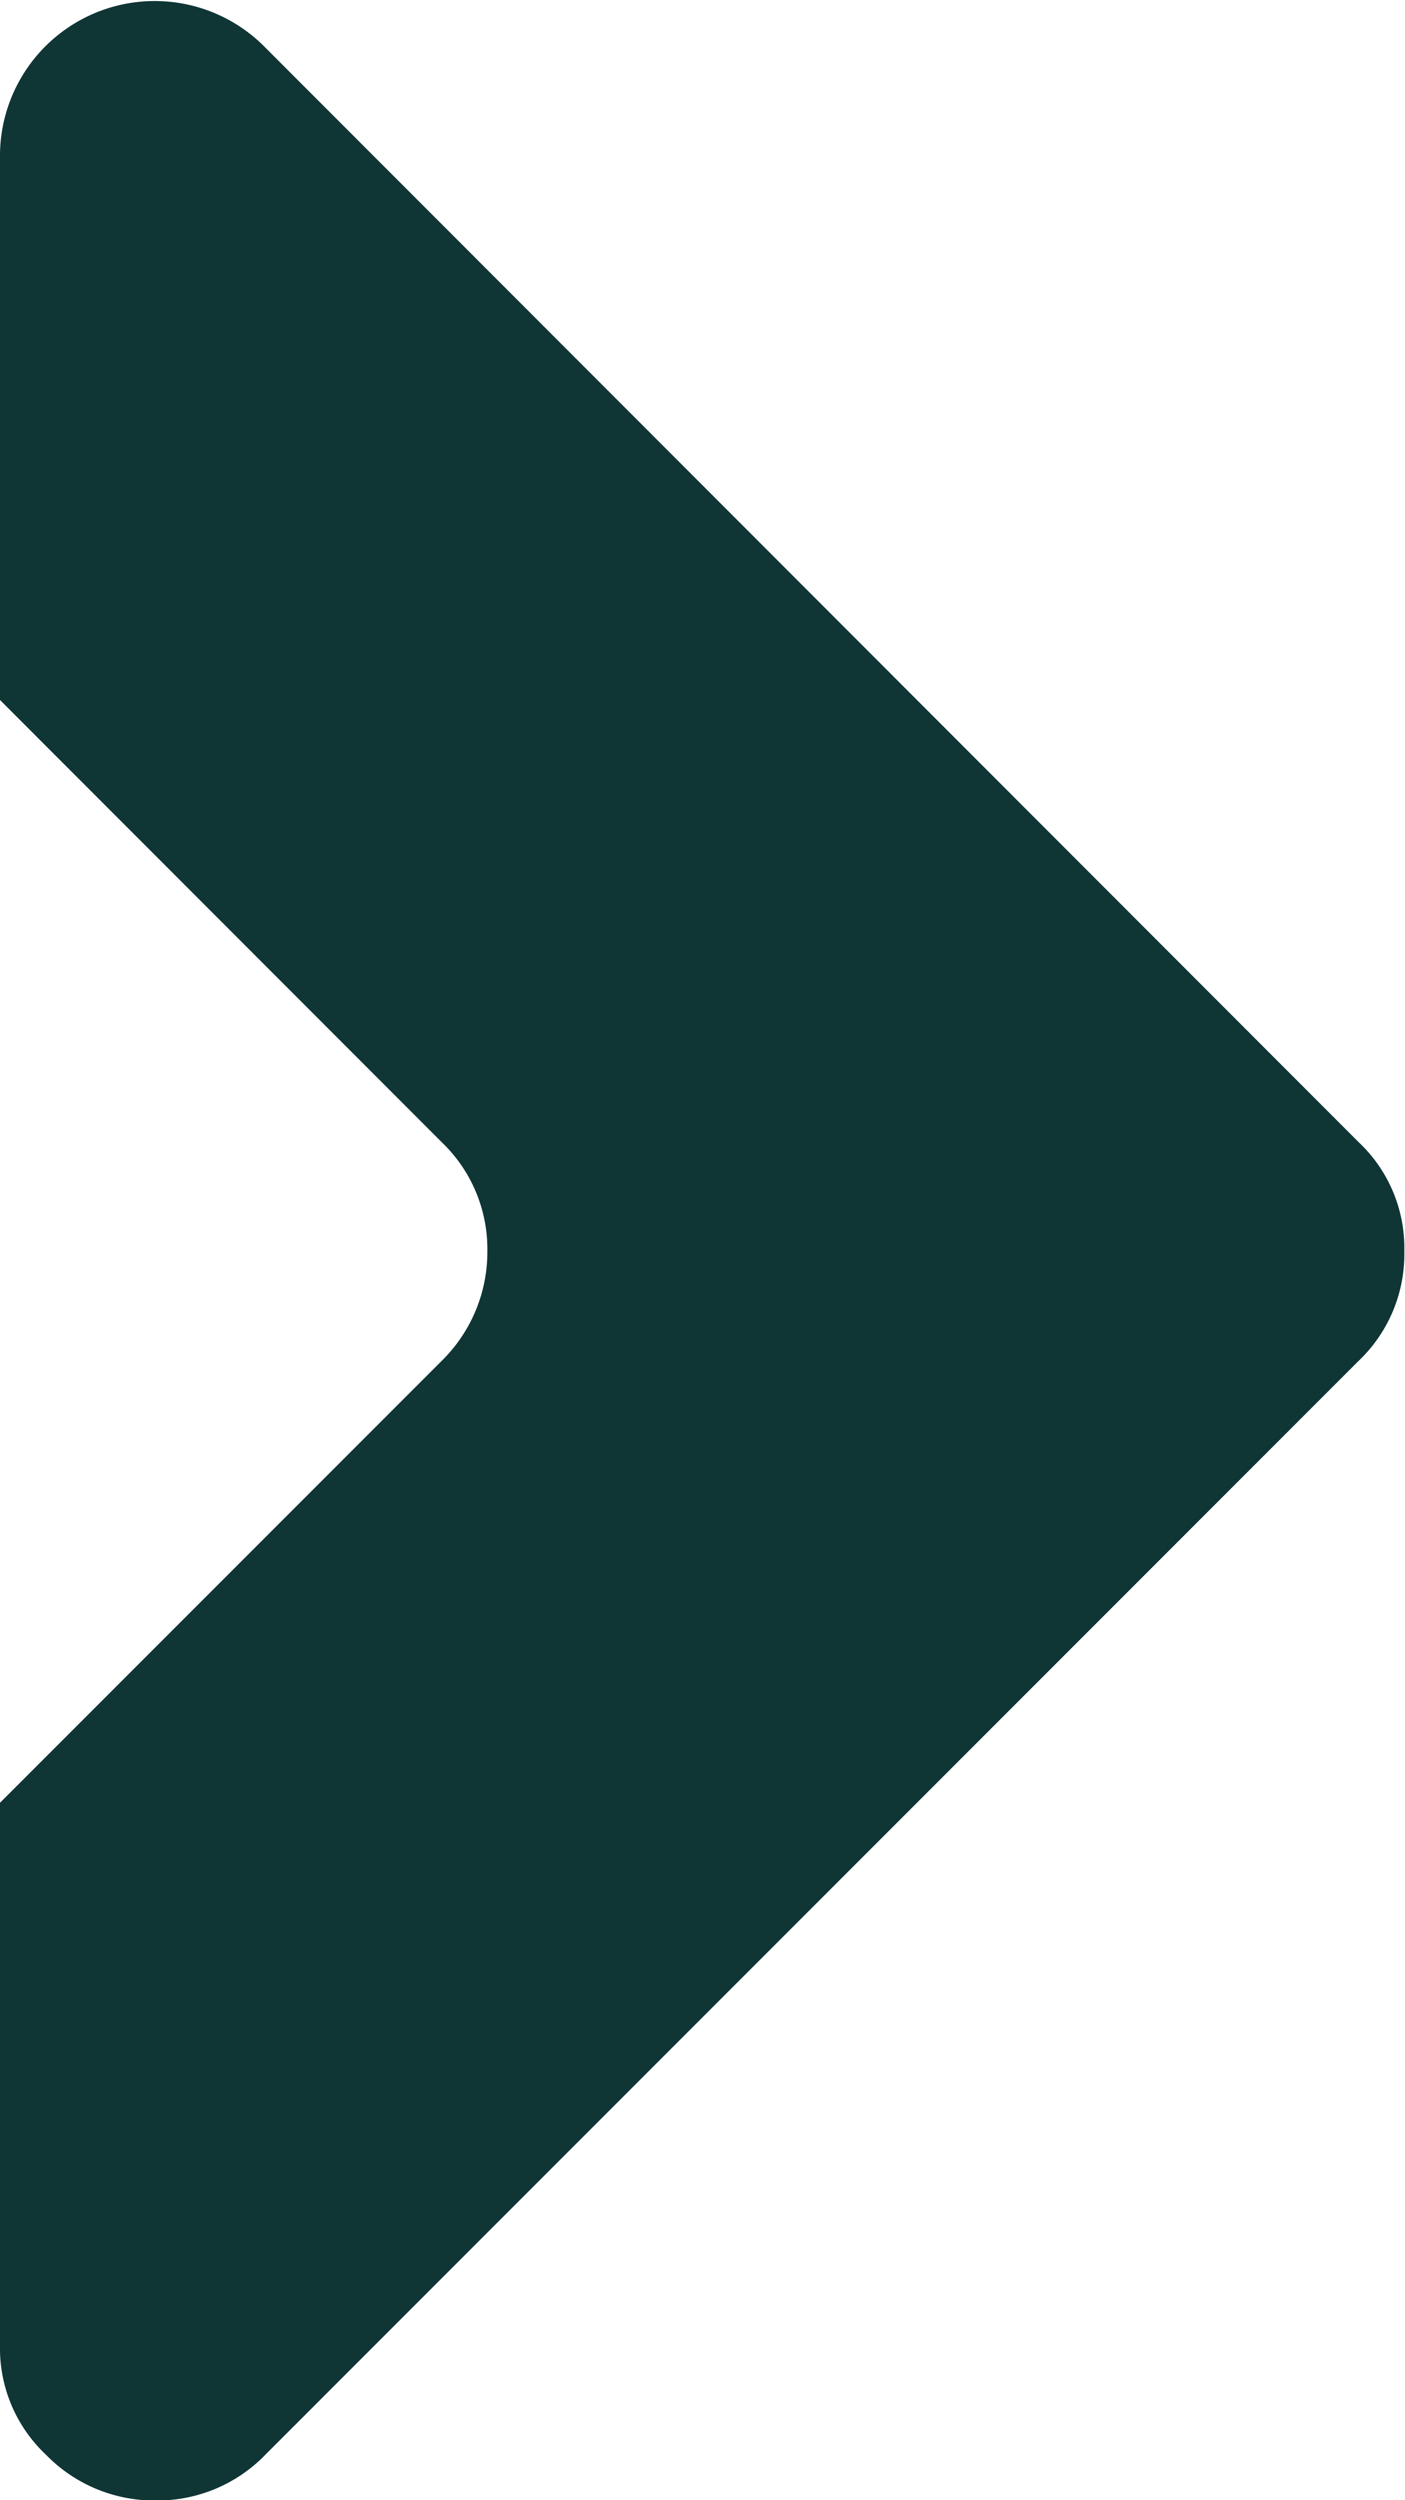 <svg xmlns="http://www.w3.org/2000/svg" width="6.129" height="10.901" viewBox="0 0 6.129 10.901">
  <g id="Gruppe_848" data-name="Gruppe 848" transform="translate(-219.096 -315.566)">
    <path id="Differenzmenge_1" data-name="Differenzmenge 1" d="M19317.682,15163.927a.66.66,0,0,1-.48-.2.637.637,0,0,1-.2-.476v-2.366l1.926-1.926a.665.665,0,0,0,.2-.479.645.645,0,0,0-.2-.476l-1.926-1.927v-2.365a.675.675,0,0,1,1.158-.479l4.768,4.771a.633.633,0,0,1,.2.476.642.642,0,0,1-.2.479l-4.768,4.768A.656.656,0,0,1,19317.682,15163.927Z" transform="translate(-19097.906 -14837.459)" fill="#0f3535"/>
  </g>
</svg>
